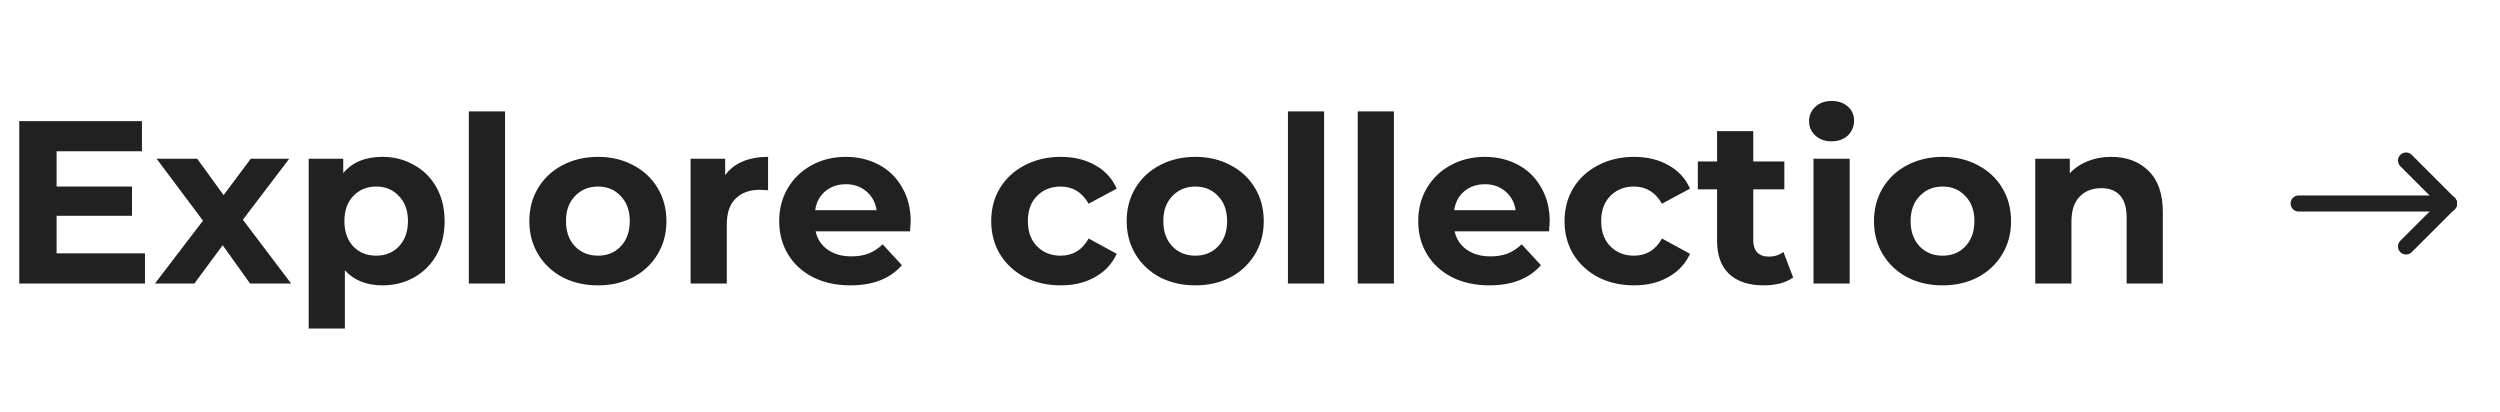<svg width="194" height="32" viewBox="0 0 194 32" fill="none" xmlns="http://www.w3.org/2000/svg">
<path d="M11.25 19.66V22H1.494V9.4H11.016V11.74H4.392V14.476H10.242V16.744H4.392V19.66H11.25ZM19.405 22L17.281 19.03L15.085 22H12.025L15.751 17.122L12.151 12.316H15.301L17.353 15.142L19.459 12.316H22.447L18.847 17.05L22.591 22H19.405ZM29.678 12.172C30.578 12.172 31.394 12.382 32.126 12.802C32.87 13.21 33.452 13.792 33.872 14.548C34.292 15.292 34.502 16.162 34.502 17.158C34.502 18.154 34.292 19.03 33.872 19.786C33.452 20.53 32.87 21.112 32.126 21.532C31.394 21.94 30.578 22.144 29.678 22.144C28.442 22.144 27.47 21.754 26.762 20.974V25.492H23.954V12.316H26.636V13.432C27.332 12.592 28.346 12.172 29.678 12.172ZM29.192 19.84C29.912 19.84 30.5 19.6 30.956 19.12C31.424 18.628 31.658 17.974 31.658 17.158C31.658 16.342 31.424 15.694 30.956 15.214C30.5 14.722 29.912 14.476 29.192 14.476C28.472 14.476 27.878 14.722 27.41 15.214C26.954 15.694 26.726 16.342 26.726 17.158C26.726 17.974 26.954 18.628 27.41 19.12C27.878 19.6 28.472 19.84 29.192 19.84ZM36.382 8.644H39.19V22H36.382V8.644ZM46.404 22.144C45.384 22.144 44.466 21.934 43.65 21.514C42.846 21.082 42.216 20.488 41.76 19.732C41.304 18.976 41.076 18.118 41.076 17.158C41.076 16.198 41.304 15.34 41.76 14.584C42.216 13.828 42.846 13.24 43.65 12.82C44.466 12.388 45.384 12.172 46.404 12.172C47.424 12.172 48.336 12.388 49.14 12.82C49.944 13.24 50.574 13.828 51.03 14.584C51.486 15.34 51.714 16.198 51.714 17.158C51.714 18.118 51.486 18.976 51.03 19.732C50.574 20.488 49.944 21.082 49.14 21.514C48.336 21.934 47.424 22.144 46.404 22.144ZM46.404 19.84C47.124 19.84 47.712 19.6 48.168 19.12C48.636 18.628 48.87 17.974 48.87 17.158C48.87 16.342 48.636 15.694 48.168 15.214C47.712 14.722 47.124 14.476 46.404 14.476C45.684 14.476 45.09 14.722 44.622 15.214C44.154 15.694 43.92 16.342 43.92 17.158C43.92 17.974 44.154 18.628 44.622 19.12C45.09 19.6 45.684 19.84 46.404 19.84ZM56.273 13.594C56.609 13.126 57.059 12.772 57.623 12.532C58.199 12.292 58.859 12.172 59.603 12.172V14.764C59.291 14.74 59.081 14.728 58.973 14.728C58.169 14.728 57.539 14.956 57.083 15.412C56.627 15.856 56.399 16.528 56.399 17.428V22H53.591V12.316H56.273V13.594ZM70.671 17.194C70.671 17.23 70.653 17.482 70.617 17.95H63.291C63.423 18.55 63.735 19.024 64.227 19.372C64.719 19.72 65.331 19.894 66.063 19.894C66.567 19.894 67.011 19.822 67.395 19.678C67.791 19.522 68.157 19.282 68.493 18.958L69.987 20.578C69.075 21.622 67.743 22.144 65.991 22.144C64.899 22.144 63.933 21.934 63.093 21.514C62.253 21.082 61.605 20.488 61.149 19.732C60.693 18.976 60.465 18.118 60.465 17.158C60.465 16.21 60.687 15.358 61.131 14.602C61.587 13.834 62.205 13.24 62.985 12.82C63.777 12.388 64.659 12.172 65.631 12.172C66.579 12.172 67.437 12.376 68.205 12.784C68.973 13.192 69.573 13.78 70.005 14.548C70.449 15.304 70.671 16.186 70.671 17.194ZM65.649 14.296C65.013 14.296 64.479 14.476 64.047 14.836C63.615 15.196 63.351 15.688 63.255 16.312H68.025C67.929 15.7 67.665 15.214 67.233 14.854C66.801 14.482 66.273 14.296 65.649 14.296ZM82.318 22.144C81.286 22.144 80.356 21.934 79.528 21.514C78.712 21.082 78.07 20.488 77.602 19.732C77.146 18.976 76.918 18.118 76.918 17.158C76.918 16.198 77.146 15.34 77.602 14.584C78.07 13.828 78.712 13.24 79.528 12.82C80.356 12.388 81.286 12.172 82.318 12.172C83.338 12.172 84.226 12.388 84.982 12.82C85.75 13.24 86.308 13.846 86.656 14.638L84.478 15.808C83.974 14.92 83.248 14.476 82.3 14.476C81.568 14.476 80.962 14.716 80.482 15.196C80.002 15.676 79.762 16.33 79.762 17.158C79.762 17.986 80.002 18.64 80.482 19.12C80.962 19.6 81.568 19.84 82.3 19.84C83.26 19.84 83.986 19.396 84.478 18.508L86.656 19.696C86.308 20.464 85.75 21.064 84.982 21.496C84.226 21.928 83.338 22.144 82.318 22.144ZM92.757 22.144C91.737 22.144 90.82 21.934 90.004 21.514C89.2 21.082 88.57 20.488 88.114 19.732C87.657 18.976 87.43 18.118 87.43 17.158C87.43 16.198 87.657 15.34 88.114 14.584C88.57 13.828 89.2 13.24 90.004 12.82C90.82 12.388 91.737 12.172 92.757 12.172C93.778 12.172 94.689 12.388 95.493 12.82C96.297 13.24 96.927 13.828 97.383 14.584C97.84 15.34 98.067 16.198 98.067 17.158C98.067 18.118 97.84 18.976 97.383 19.732C96.927 20.488 96.297 21.082 95.493 21.514C94.689 21.934 93.778 22.144 92.757 22.144ZM92.757 19.84C93.478 19.84 94.066 19.6 94.522 19.12C94.99 18.628 95.224 17.974 95.224 17.158C95.224 16.342 94.99 15.694 94.522 15.214C94.066 14.722 93.478 14.476 92.757 14.476C92.037 14.476 91.444 14.722 90.975 15.214C90.507 15.694 90.273 16.342 90.273 17.158C90.273 17.974 90.507 18.628 90.975 19.12C91.444 19.6 92.037 19.84 92.757 19.84ZM99.944 8.644H102.752V22H99.944V8.644ZM105.359 8.644H108.167V22H105.359V8.644ZM120.259 17.194C120.259 17.23 120.241 17.482 120.205 17.95H112.879C113.011 18.55 113.323 19.024 113.815 19.372C114.307 19.72 114.919 19.894 115.651 19.894C116.155 19.894 116.599 19.822 116.983 19.678C117.379 19.522 117.745 19.282 118.081 18.958L119.575 20.578C118.663 21.622 117.331 22.144 115.579 22.144C114.487 22.144 113.521 21.934 112.681 21.514C111.841 21.082 111.193 20.488 110.737 19.732C110.281 18.976 110.053 18.118 110.053 17.158C110.053 16.21 110.275 15.358 110.719 14.602C111.175 13.834 111.793 13.24 112.573 12.82C113.365 12.388 114.247 12.172 115.219 12.172C116.167 12.172 117.025 12.376 117.793 12.784C118.561 13.192 119.161 13.78 119.593 14.548C120.037 15.304 120.259 16.186 120.259 17.194ZM115.237 14.296C114.601 14.296 114.067 14.476 113.635 14.836C113.203 15.196 112.939 15.688 112.843 16.312H117.613C117.517 15.7 117.253 15.214 116.821 14.854C116.389 14.482 115.861 14.296 115.237 14.296ZM126.808 22.144C125.776 22.144 124.846 21.934 124.018 21.514C123.202 21.082 122.56 20.488 122.092 19.732C121.636 18.976 121.408 18.118 121.408 17.158C121.408 16.198 121.636 15.34 122.092 14.584C122.56 13.828 123.202 13.24 124.018 12.82C124.846 12.388 125.776 12.172 126.808 12.172C127.828 12.172 128.716 12.388 129.472 12.82C130.24 13.24 130.798 13.846 131.146 14.638L128.968 15.808C128.464 14.92 127.738 14.476 126.79 14.476C126.058 14.476 125.452 14.716 124.972 15.196C124.492 15.676 124.252 16.33 124.252 17.158C124.252 17.986 124.492 18.64 124.972 19.12C125.452 19.6 126.058 19.84 126.79 19.84C127.75 19.84 128.476 19.396 128.968 18.508L131.146 19.696C130.798 20.464 130.24 21.064 129.472 21.496C128.716 21.928 127.828 22.144 126.808 22.144ZM139.149 21.532C138.873 21.736 138.531 21.892 138.123 22C137.727 22.096 137.307 22.144 136.863 22.144C135.711 22.144 134.817 21.85 134.181 21.262C133.557 20.674 133.245 19.81 133.245 18.67V14.692H131.751V12.532H133.245V10.174H136.053V12.532H138.465V14.692H136.053V18.634C136.053 19.042 136.155 19.36 136.359 19.588C136.575 19.804 136.875 19.912 137.259 19.912C137.703 19.912 138.081 19.792 138.393 19.552L139.149 21.532ZM140.726 12.316H143.534V22H140.726V12.316ZM142.13 10.966C141.614 10.966 141.194 10.816 140.87 10.516C140.546 10.216 140.384 9.844 140.384 9.4C140.384 8.956 140.546 8.584 140.87 8.284C141.194 7.984 141.614 7.834 142.13 7.834C142.646 7.834 143.066 7.978 143.39 8.266C143.714 8.554 143.876 8.914 143.876 9.346C143.876 9.814 143.714 10.204 143.39 10.516C143.066 10.816 142.646 10.966 142.13 10.966ZM150.748 22.144C149.728 22.144 148.81 21.934 147.994 21.514C147.19 21.082 146.56 20.488 146.104 19.732C145.648 18.976 145.42 18.118 145.42 17.158C145.42 16.198 145.648 15.34 146.104 14.584C146.56 13.828 147.19 13.24 147.994 12.82C148.81 12.388 149.728 12.172 150.748 12.172C151.768 12.172 152.68 12.388 153.484 12.82C154.288 13.24 154.918 13.828 155.374 14.584C155.83 15.34 156.058 16.198 156.058 17.158C156.058 18.118 155.83 18.976 155.374 19.732C154.918 20.488 154.288 21.082 153.484 21.514C152.68 21.934 151.768 22.144 150.748 22.144ZM150.748 19.84C151.468 19.84 152.056 19.6 152.512 19.12C152.98 18.628 153.214 17.974 153.214 17.158C153.214 16.342 152.98 15.694 152.512 15.214C152.056 14.722 151.468 14.476 150.748 14.476C150.028 14.476 149.434 14.722 148.966 15.214C148.498 15.694 148.264 16.342 148.264 17.158C148.264 17.974 148.498 18.628 148.966 19.12C149.434 19.6 150.028 19.84 150.748 19.84ZM163.821 12.172C165.021 12.172 165.987 12.532 166.719 13.252C167.463 13.972 167.835 15.04 167.835 16.456V22H165.027V16.888C165.027 16.12 164.859 15.55 164.523 15.178C164.187 14.794 163.701 14.602 163.065 14.602C162.357 14.602 161.793 14.824 161.373 15.268C160.953 15.7 160.743 16.348 160.743 17.212V22H157.935V12.316H160.617V13.45C160.989 13.042 161.451 12.73 162.003 12.514C162.555 12.286 163.161 12.172 163.821 12.172Z" fill="#212121"/>
<path d="M178.375 15.167C178.03 15.167 177.75 15.446 177.75 15.792C177.75 16.108 177.985 16.369 178.29 16.411L178.375 16.417H190.042C190.387 16.417 190.667 16.137 190.667 15.792C190.667 15.475 190.431 15.214 190.126 15.172L190.042 15.167H178.375Z" fill="#212121"/>
<path d="M190.484 15.35C190.262 15.128 189.914 15.108 189.67 15.289L189.6 15.35L186.266 18.683C186.022 18.927 186.022 19.323 186.266 19.567C186.488 19.789 186.835 19.809 187.08 19.627L187.15 19.567L190.484 16.233C190.728 15.989 190.728 15.594 190.484 15.35Z" fill="#212121"/>
<path d="M187.15 12.016C186.906 11.772 186.51 11.772 186.266 12.016C186.044 12.238 186.024 12.585 186.206 12.83L186.266 12.9L189.6 16.233C189.844 16.478 190.239 16.478 190.484 16.233C190.705 16.012 190.726 15.664 190.544 15.42L190.484 15.35L187.15 12.016Z" fill="#212121"/>
</svg>
